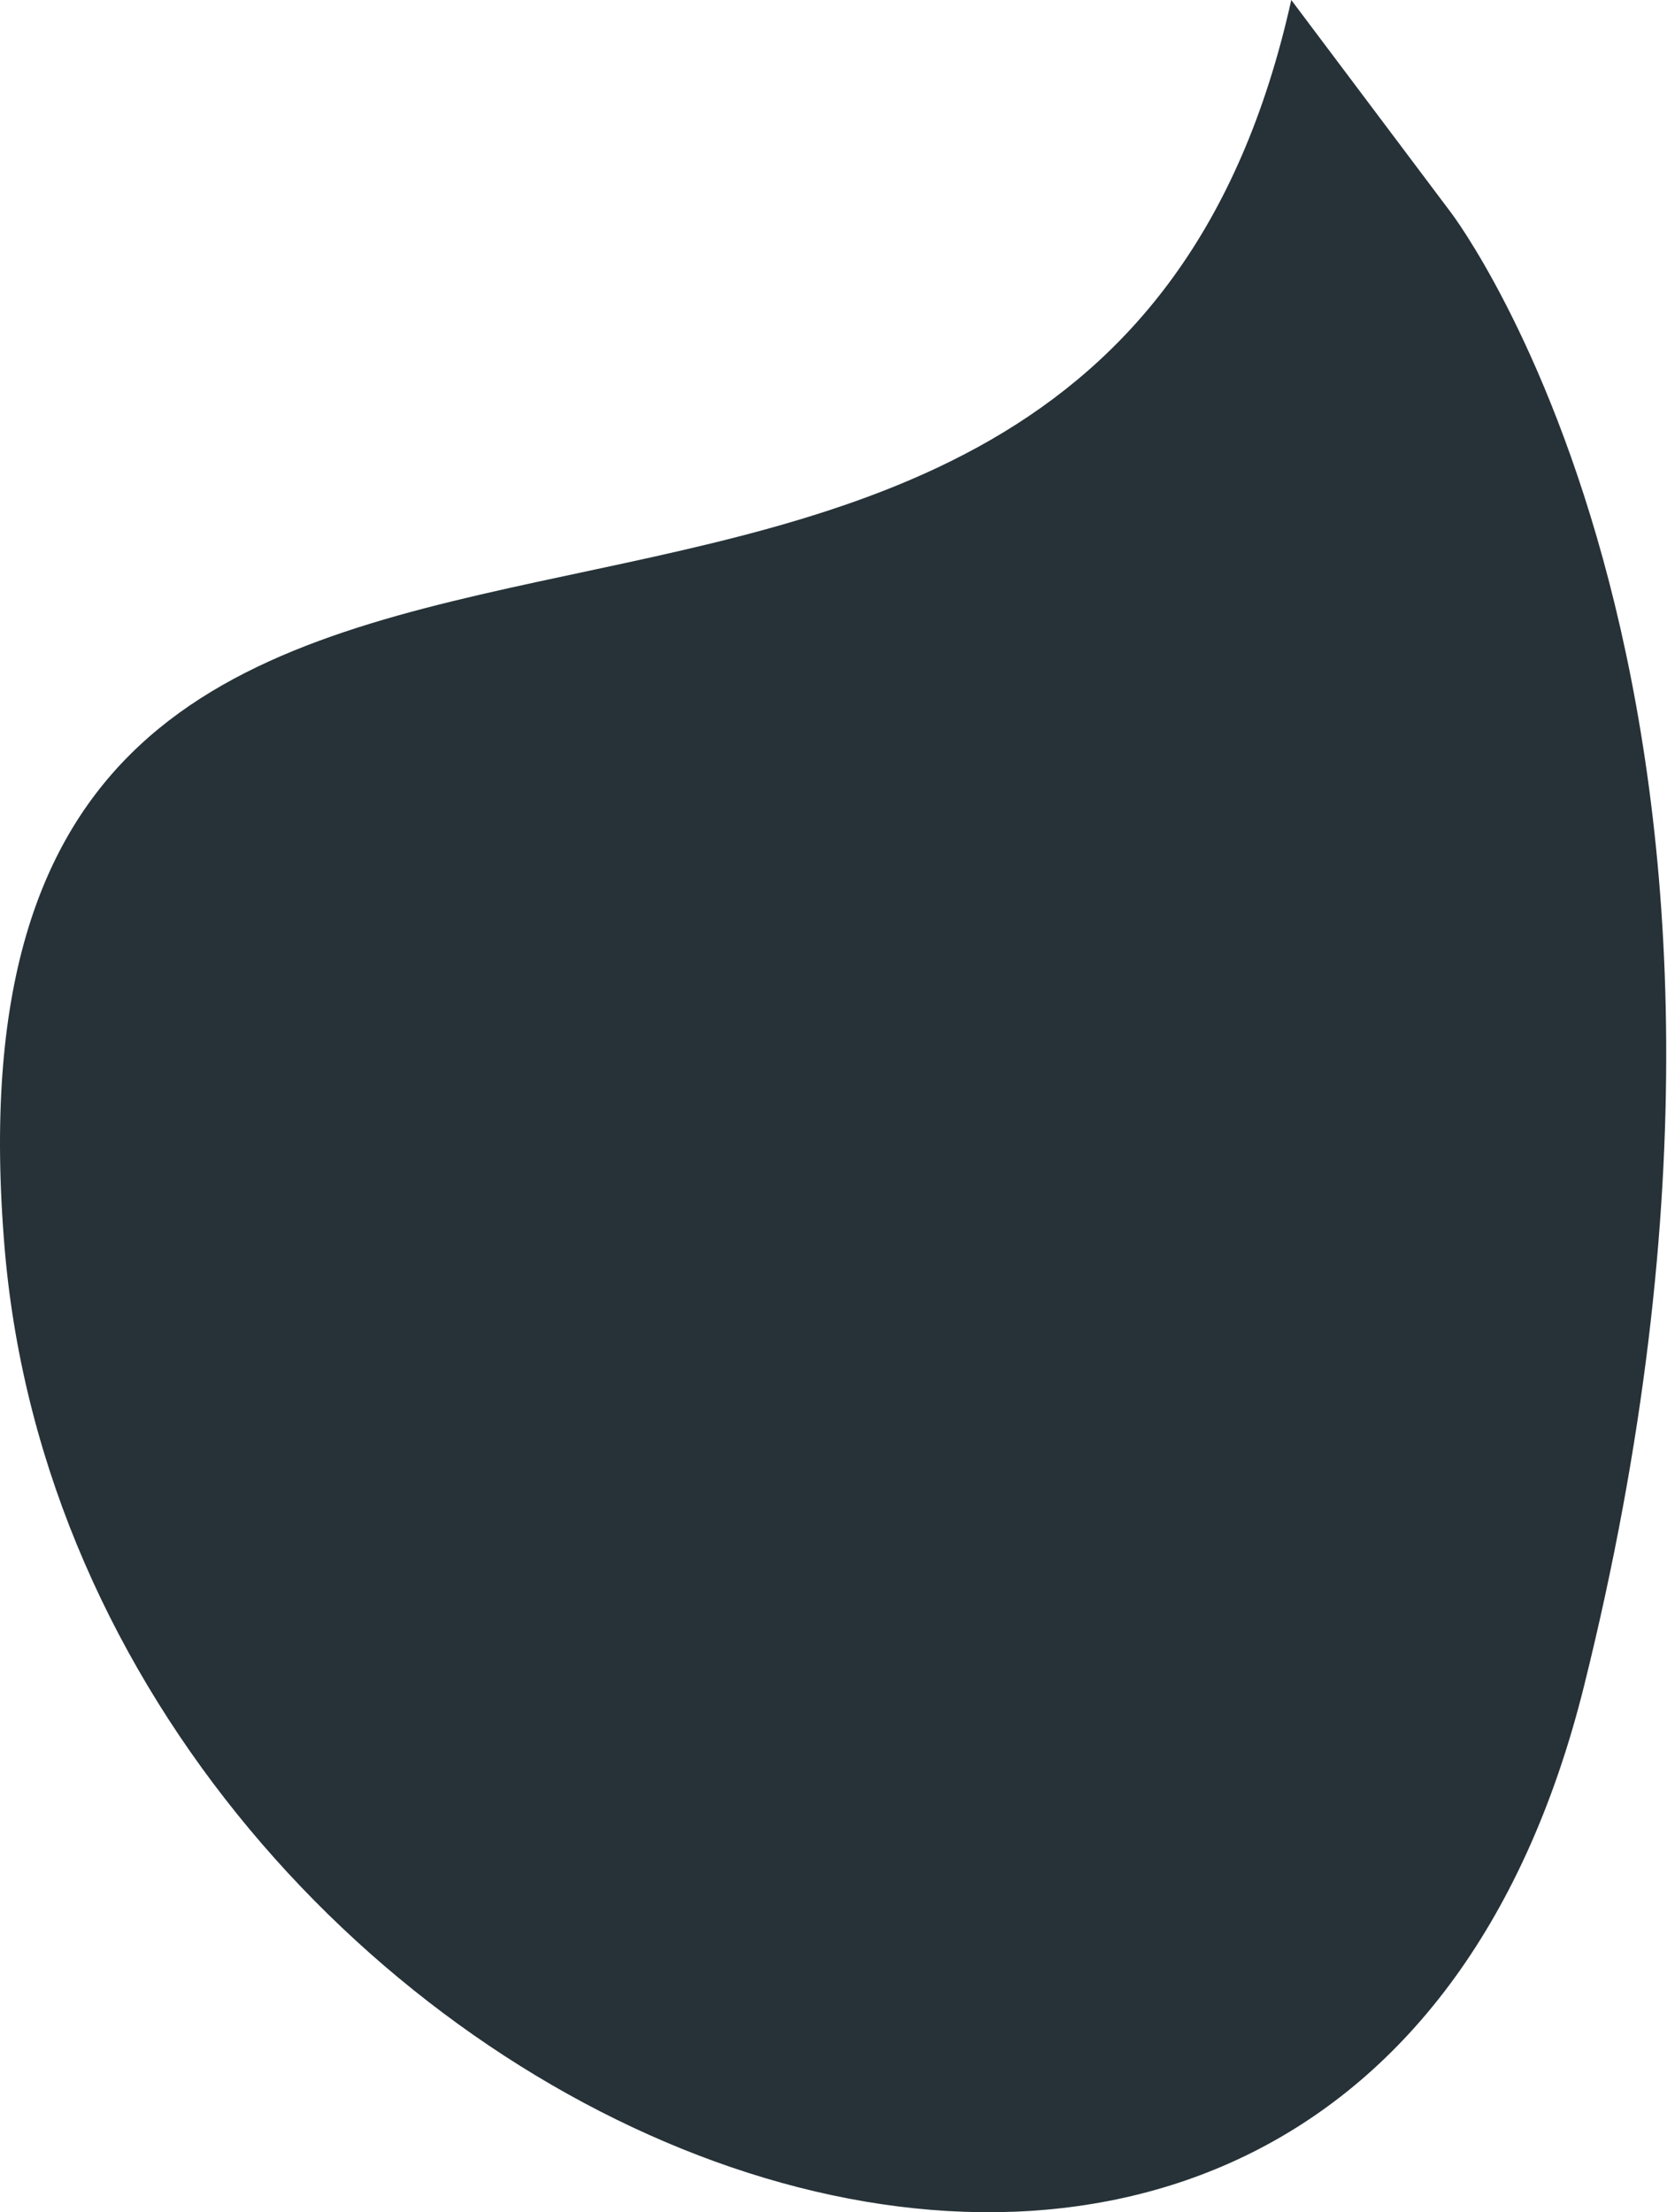 <svg width="49" height="65" viewBox="0 0 49 65" fill="none" xmlns="http://www.w3.org/2000/svg">
<path d="M42.65 6.246C42.65 6.246 53.733 20.72 46.562 49.537C39.39 78.355 2.384 62.707 0.141 36.732C-2.467 6.116 31.905 27.227 37.956 0L42.65 6.246Z" fill="#263238"/>
</svg>
